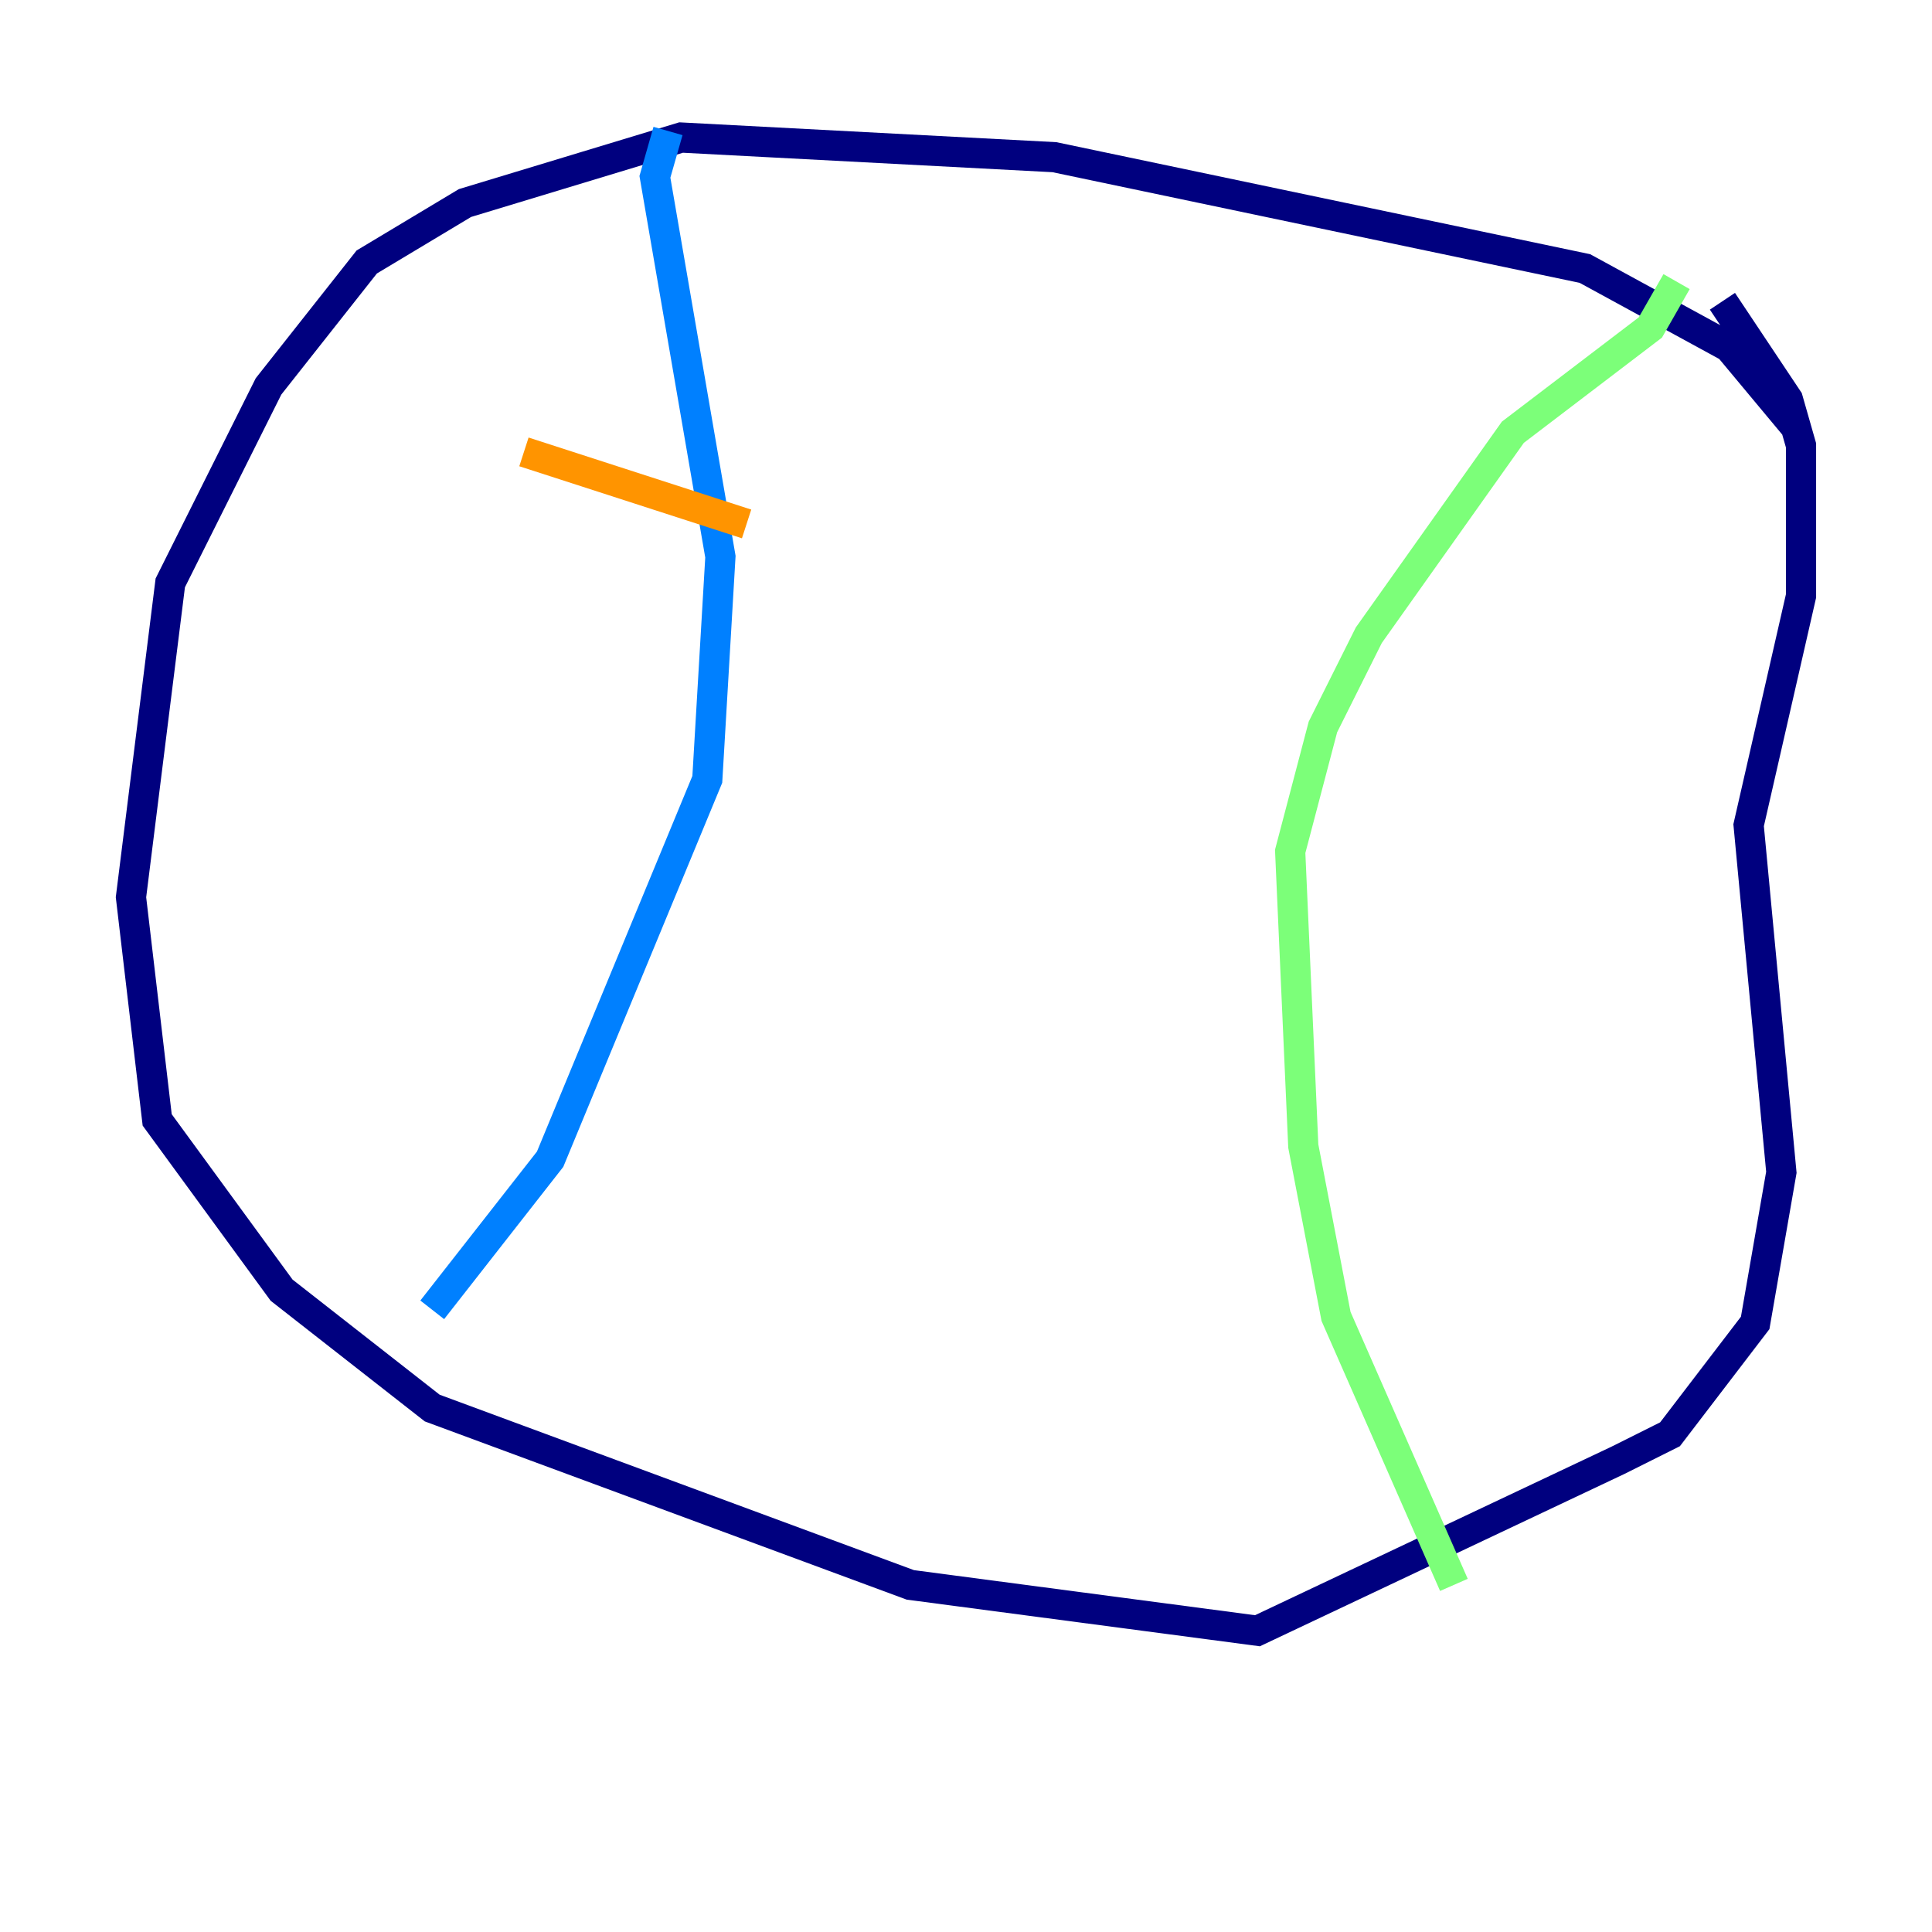 <?xml version="1.0" encoding="utf-8" ?>
<svg baseProfile="tiny" height="128" version="1.2" viewBox="0,0,128,128" width="128" xmlns="http://www.w3.org/2000/svg" xmlns:ev="http://www.w3.org/2001/xml-events" xmlns:xlink="http://www.w3.org/1999/xlink"><defs /><polyline fill="none" points="118.888,28.203 114.549,22.997 105.003,17.79 69.858,10.414 45.125,9.112 30.807,13.451 24.298,17.356 17.79,25.6 11.281,38.617 8.678,59.444 10.414,74.197 18.658,85.478 28.637,93.288 60.312,105.003 83.308,108.041 107.173,96.759 110.644,95.024 116.285,87.647 118.02,77.668 115.851,54.671 119.322,39.485 119.322,29.505 118.454,26.468 114.115,19.959" stroke="#00007f" stroke-width="2" /><polyline fill="none" points="44.258,8.678 43.39,11.715 47.729,36.881 46.861,51.634 36.447,76.8 28.637,86.78" stroke="#0080ff" stroke-width="2" /><polyline fill="none" points="111.078,18.658 109.342,21.695 100.231,28.637 90.685,42.088 87.647,48.163 85.478,56.407 86.346,75.932 88.515,87.214 96.325,105.003" stroke="#7cff79" stroke-width="2" /><polyline fill="none" points="34.712,29.939 49.464,34.712" stroke="#ff9400" stroke-width="2" /><polyline fill="none" points="31.241,59.01 31.241,59.01" stroke="#7f0000" stroke-width="2" /></svg>